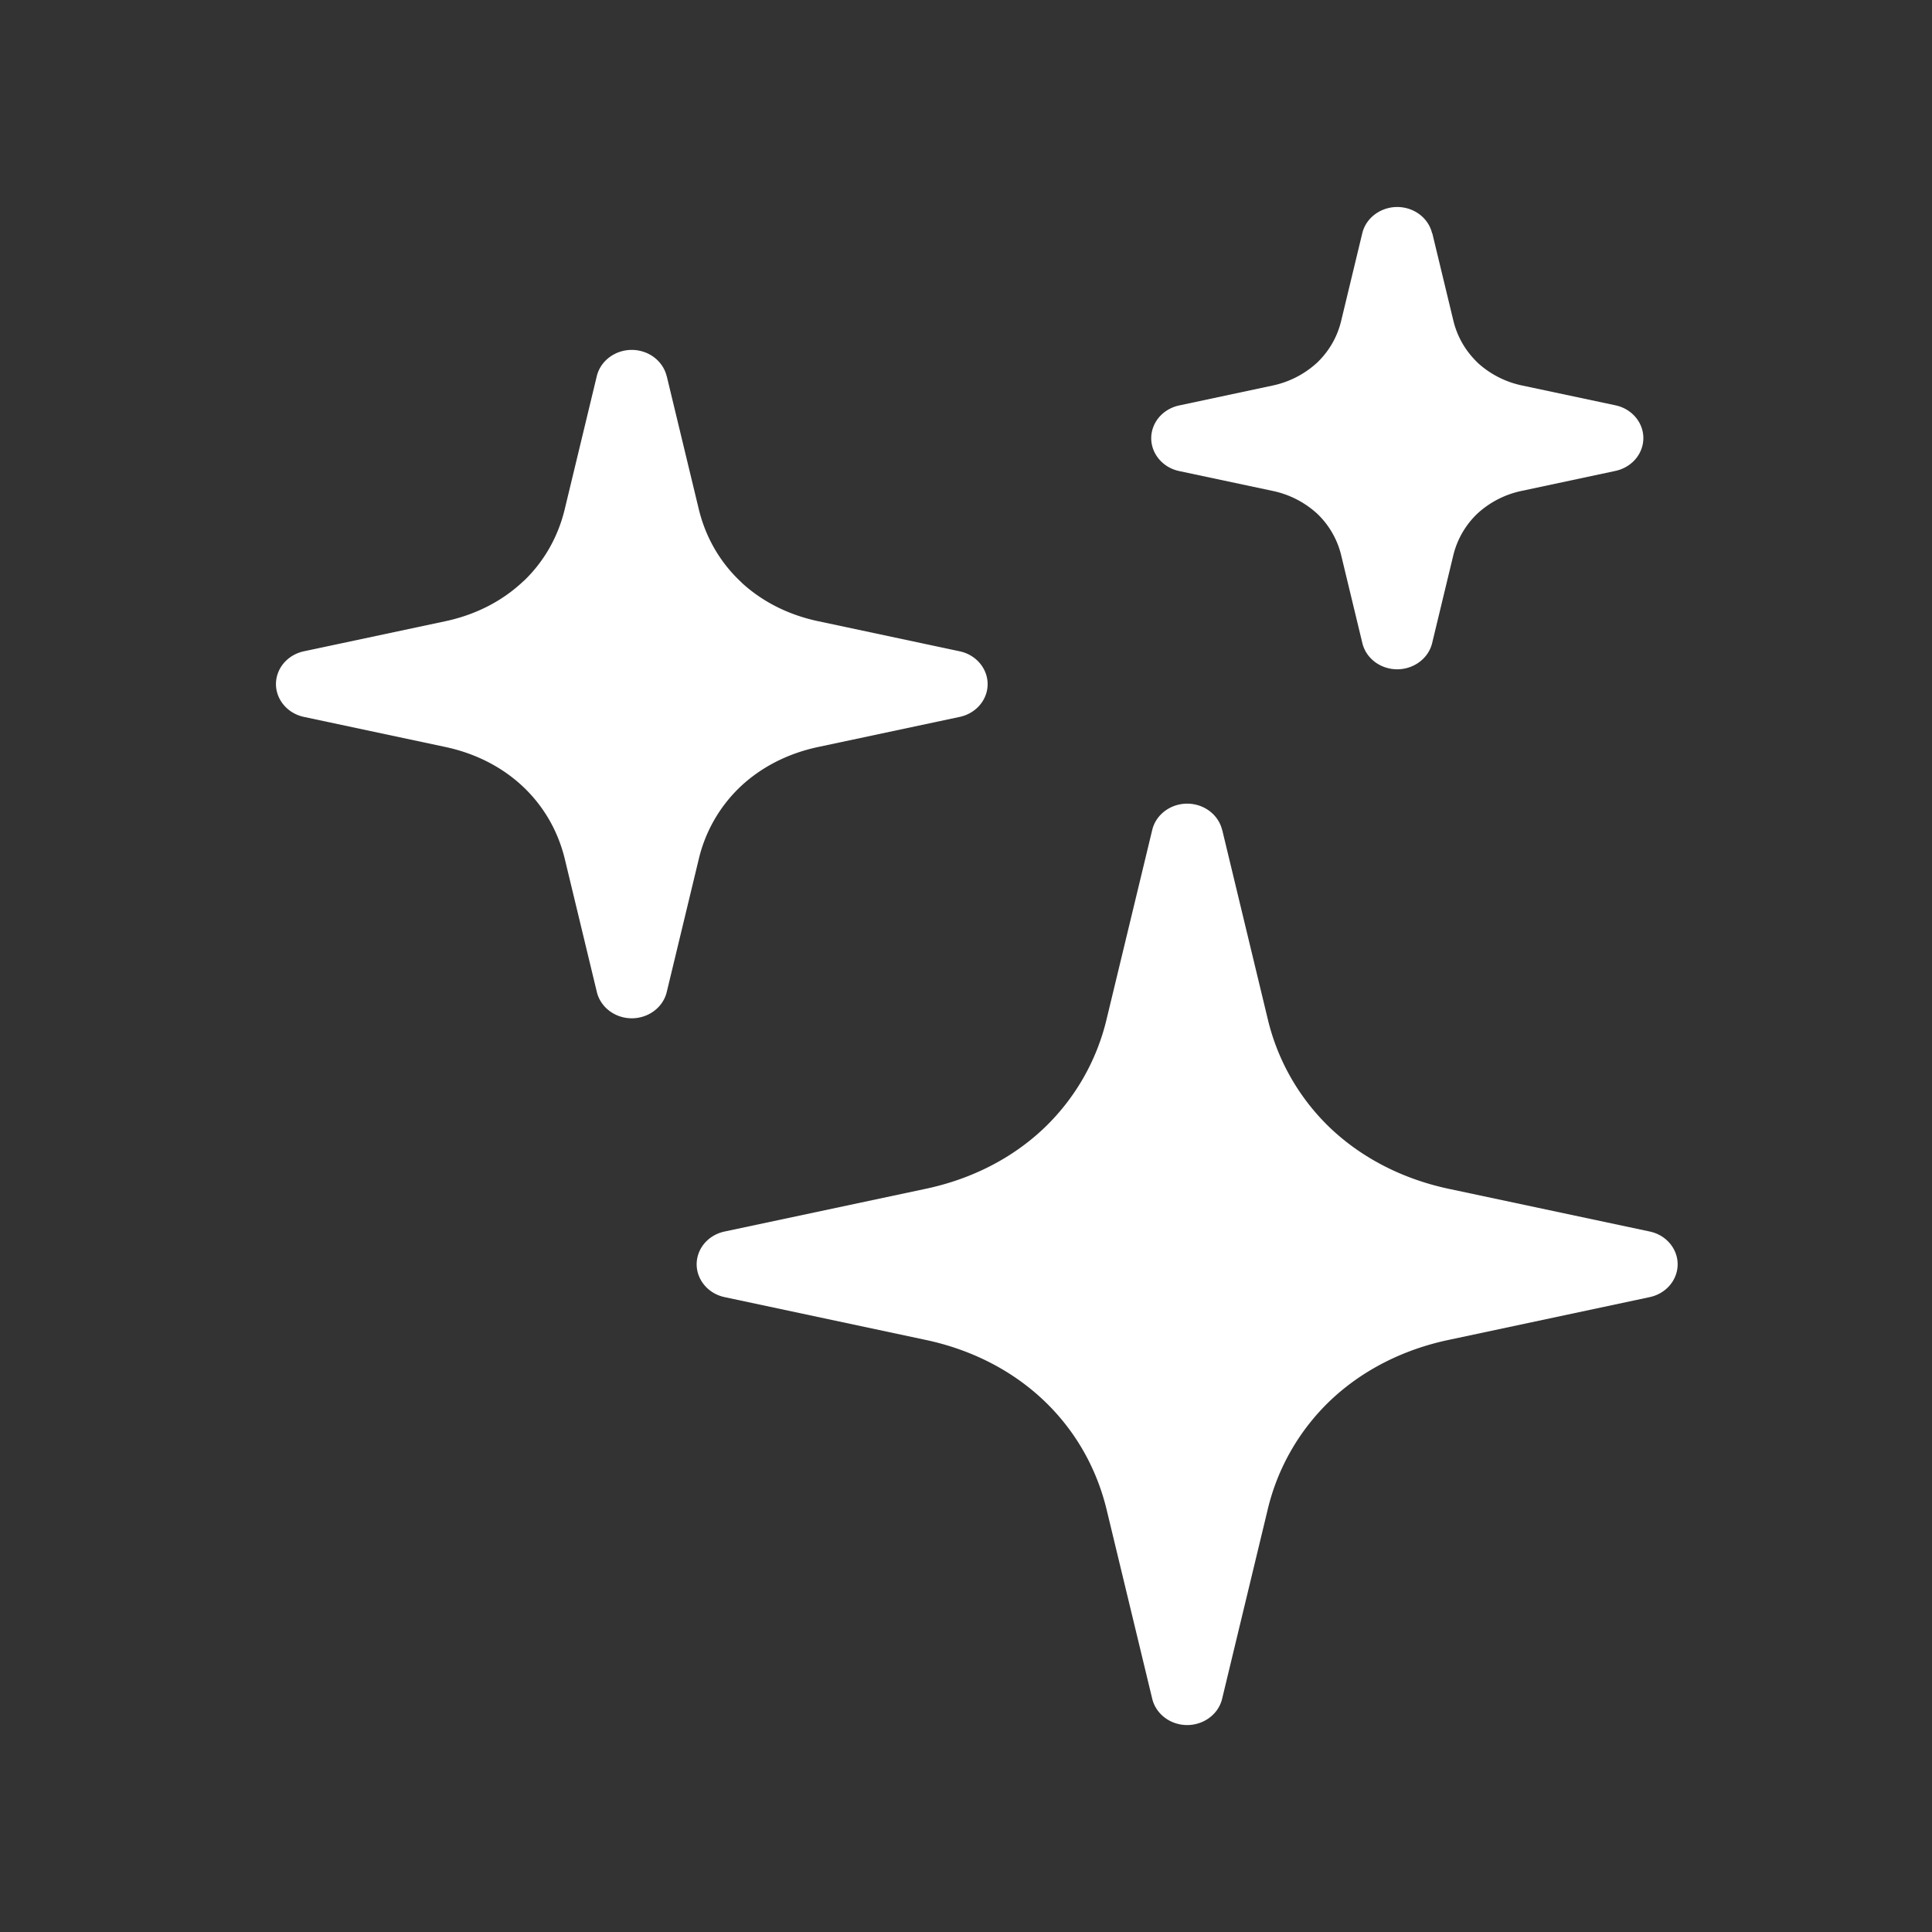 <svg xmlns="http://www.w3.org/2000/svg" width="28" height="28" fill="none" xmlns:v="https://vecta.io/nano"><rect width="100%" height="100%" fill="#333333" stroke="none"/><path d="M17.713 12.027l.659 2.737a3.21 3.21 0 0 0 .922 1.598c.451.422 1.032.724 1.701.867l2.914.619c.279.059.455.32.392.582-.046.19-.203.329-.393.369l-2.914.62c-.67.142-1.251.444-1.701.866a3.21 3.21 0 0 0-.922 1.598l-.659 2.737c-.063.262-.341.428-.62.369-.202-.043-.35-.191-.393-.369l-.66-2.737c-.151-.628-.473-1.174-.923-1.597s-1.031-.725-1.7-.867l-2.914-.62c-.279-.059-.455-.32-.393-.582.045-.19.203-.329.393-.369l2.914-.619c.671-.142 1.251-.444 1.701-.866a3.21 3.21 0 0 0 .922-1.598l.66-2.737c.063-.262.341-.428.62-.369.202.043.35.191.393.369zm3.045-8.646l.305 1.265c.058.24.181.449.363.621a1.37 1.37 0 0 0 .639.321l1.347.286c.279.059.455.32.392.582-.046.19-.203.329-.393.369l-1.347.287a1.36 1.36 0 0 0-.651.33 1.24 1.24 0 0 0-.352.611l-.305 1.266c-.063.262-.341.428-.62.369-.202-.043-.35-.191-.392-.369l-.305-1.265a1.23 1.23 0 0 0-.351-.611 1.37 1.37 0 0 0-.651-.33l-1.347-.286c-.279-.059-.455-.32-.393-.582.046-.19.203-.329.393-.369l1.347-.287a1.37 1.37 0 0 0 .66-.341c.171-.168.286-.37.341-.601l.305-1.266c.063-.262.341-.428.62-.369.202.043.35.191.392.369zM9.663 5.452l.464 1.926c.1.414.312.775.609 1.053l.022.022c.293.267.669.459 1.1.55l2.05.436c.279.059.455.32.393.582-.046.19-.203.329-.393.369l-2.051.436c-.442.094-.825.293-1.122.571a2.12 2.12 0 0 0-.608 1.054l-.464 1.926c-.063.262-.341.428-.62.369-.202-.043-.35-.191-.393-.369l-.464-1.926c-.1-.414-.312-.774-.609-1.053s-.68-.478-1.121-.572l-2.051-.436c-.279-.059-.455-.32-.393-.582.046-.19.203-.329.393-.369l2.051-.436c.441-.094.824-.293 1.121-.572l.023-.02c.284-.275.488-.628.585-1.033l.464-1.926c.063-.262.341-.428.62-.369.202.043.35.191.393.369z" fill="#fff"/></svg>